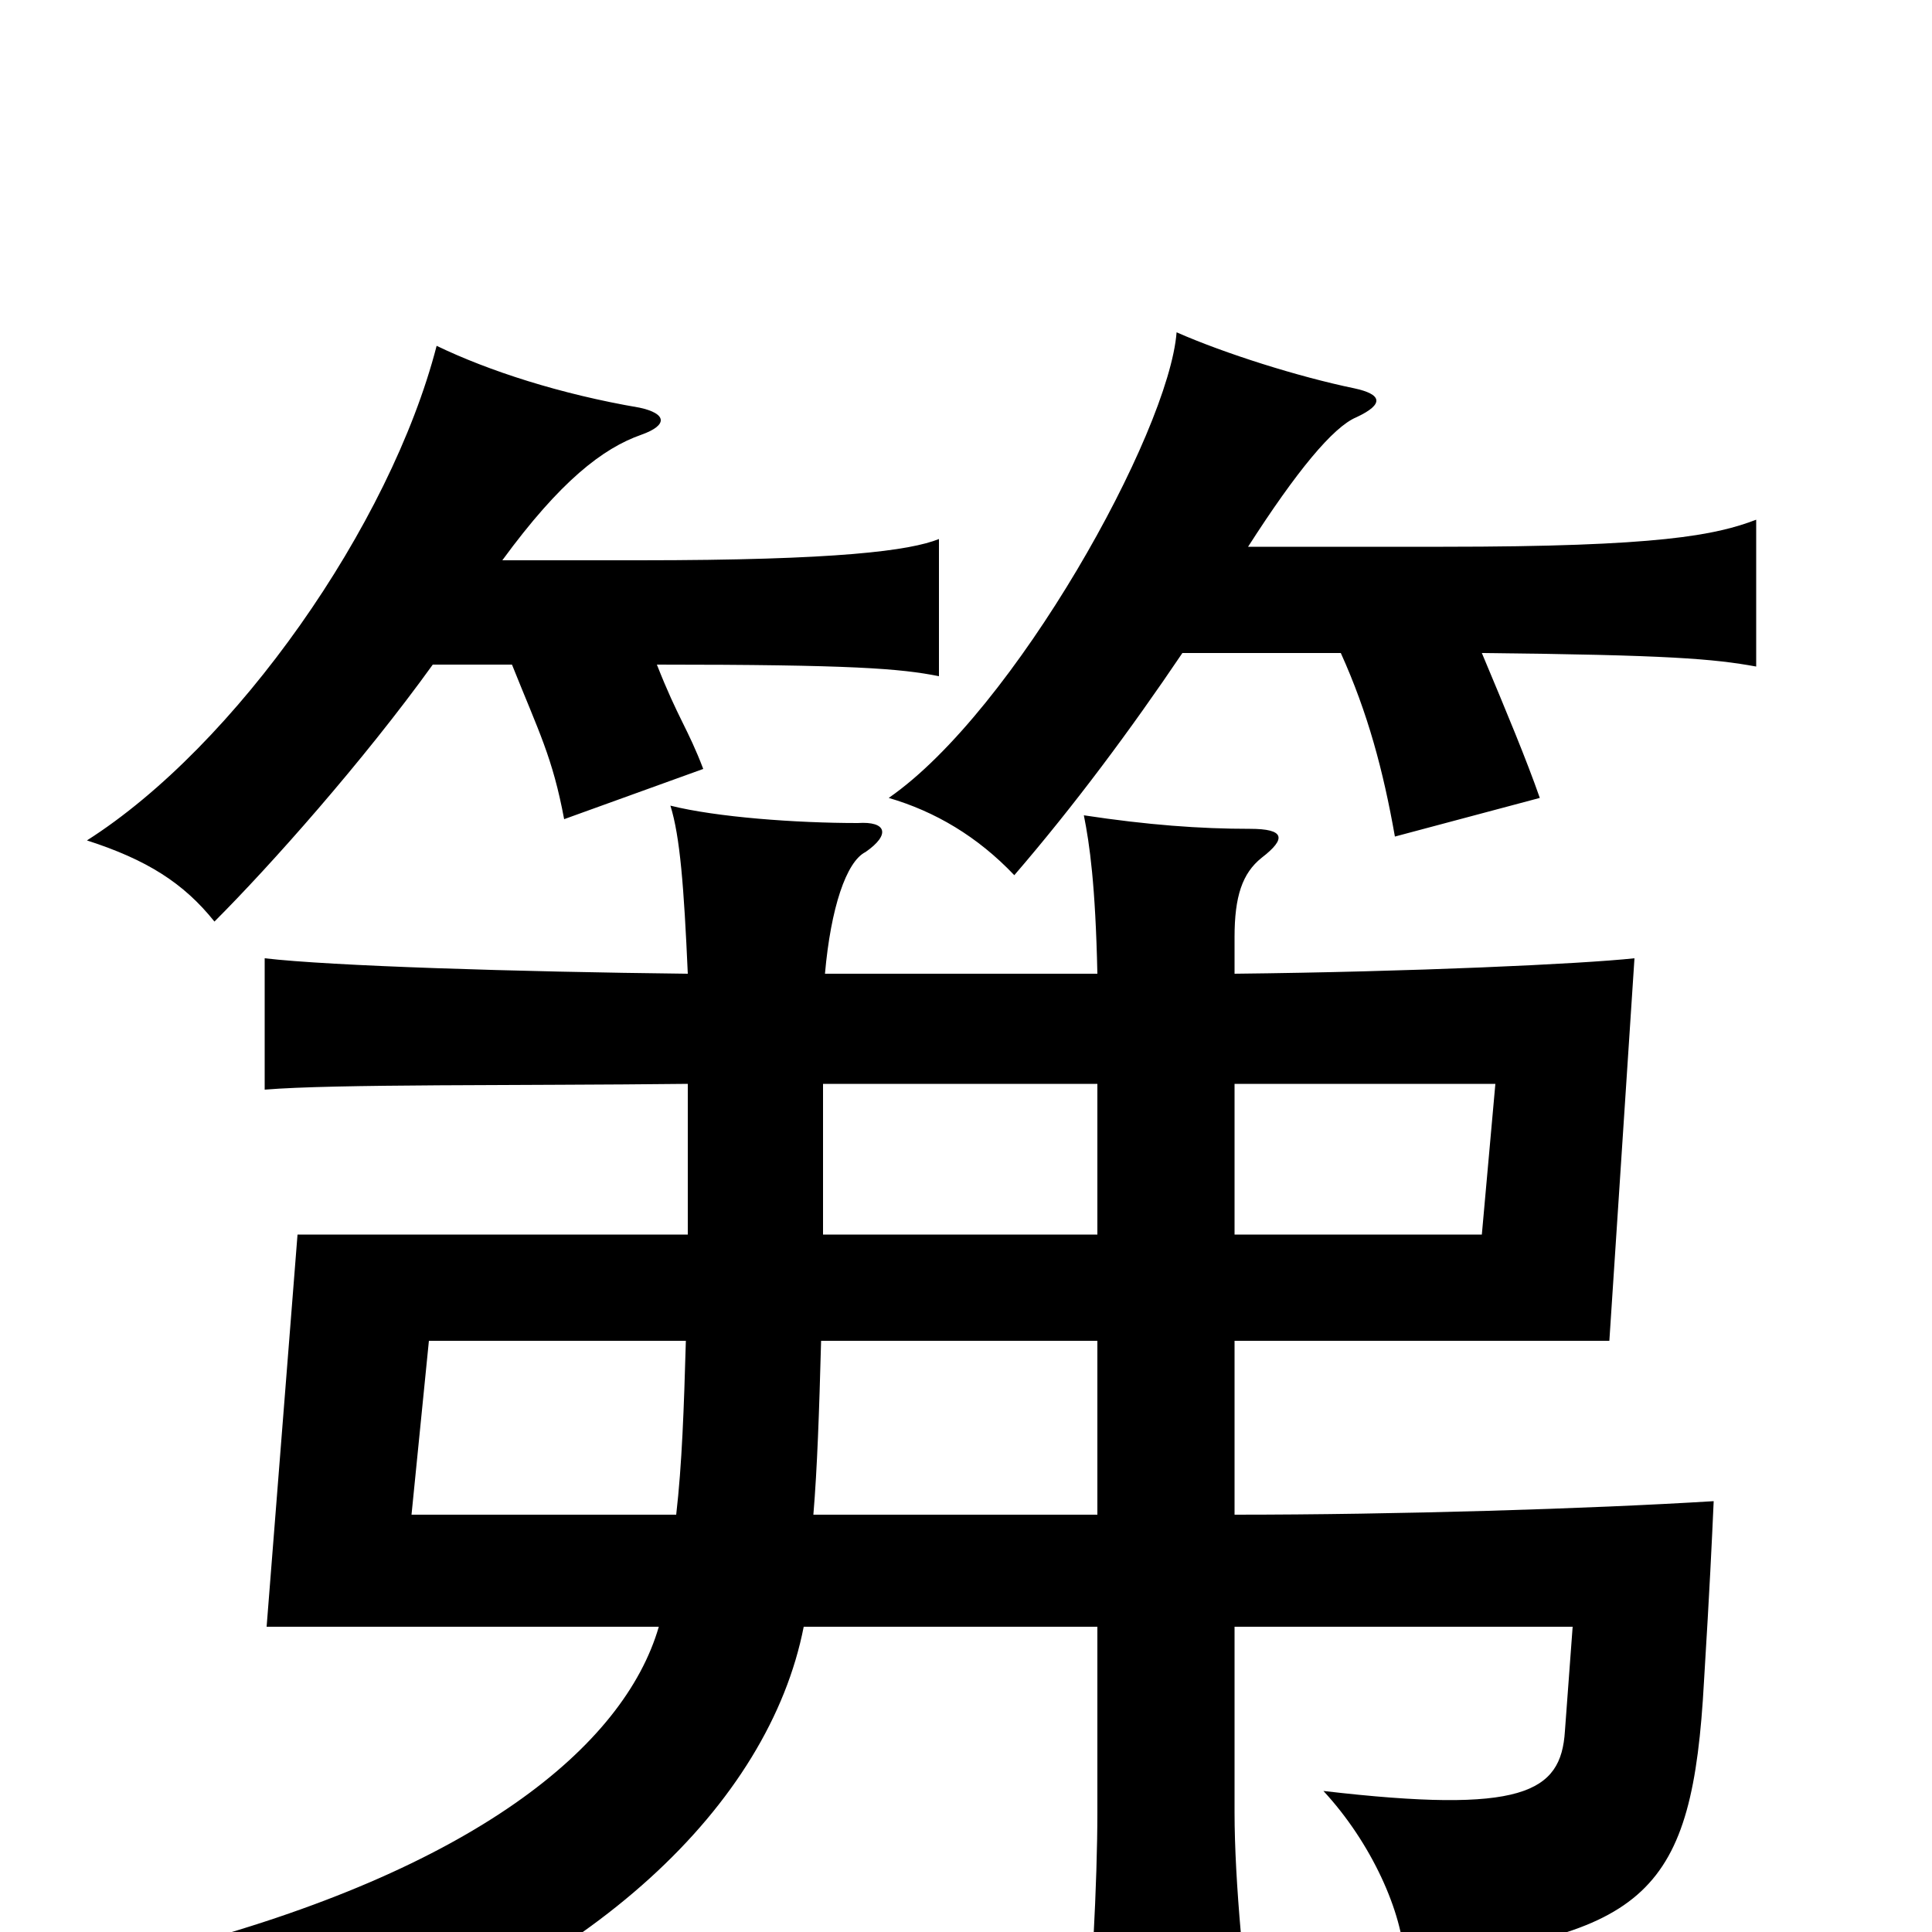 <svg xmlns="http://www.w3.org/2000/svg" viewBox="0 -1000 1000 1000">
	<path fill="#000000" d="M224 -656H265C279 -621 286 -608 292 -576L364 -602C356 -623 351 -628 340 -656C441 -656 466 -654 486 -650V-721C471 -715 434 -710 331 -710H260C290 -751 312 -768 332 -775C346 -780 345 -786 331 -789C290 -796 253 -808 226 -821C202 -728 122 -614 45 -565C76 -555 95 -543 111 -523C140 -552 188 -606 224 -656ZM612 -662H694C708 -631 716 -601 722 -567L797 -587C790 -607 780 -631 767 -662C864 -661 887 -659 909 -655V-731C888 -723 859 -717 747 -717H646C671 -756 690 -779 702 -784C717 -791 715 -796 701 -799C672 -805 634 -817 609 -828C605 -776 525 -632 460 -587C484 -580 506 -567 525 -547C556 -583 585 -622 612 -662ZM639 -361V-439H774L767 -361ZM427 -496C430 -530 438 -554 448 -559C461 -568 459 -575 444 -574C412 -574 371 -577 347 -583C352 -567 354 -541 356 -496C267 -497 171 -500 137 -504V-436C173 -439 268 -438 356 -439C356 -410 356 -384 356 -361H154L138 -158H341C323 -96 245 -32 88 9C120 23 146 43 162 68C306 22 398 -66 416 -158H568V-62C568 -26 565 31 561 69H650C644 25 639 -26 639 -62V-158H814L810 -104C808 -72 788 -61 685 -73C710 -46 726 -10 727 15C853 2 876 -20 882 -130C885 -179 886 -201 887 -223C822 -219 723 -216 639 -216V-306H833L846 -504C818 -501 731 -497 639 -496V-515C639 -536 643 -548 653 -556C666 -566 665 -571 647 -571C621 -571 594 -573 561 -578C564 -563 567 -542 568 -496ZM426 -361C426 -384 426 -410 426 -439H568V-361ZM425 -306H568V-216H421C423 -240 424 -269 425 -306ZM350 -216H213L222 -306H355C354 -271 353 -242 350 -216Z"/>
</svg>